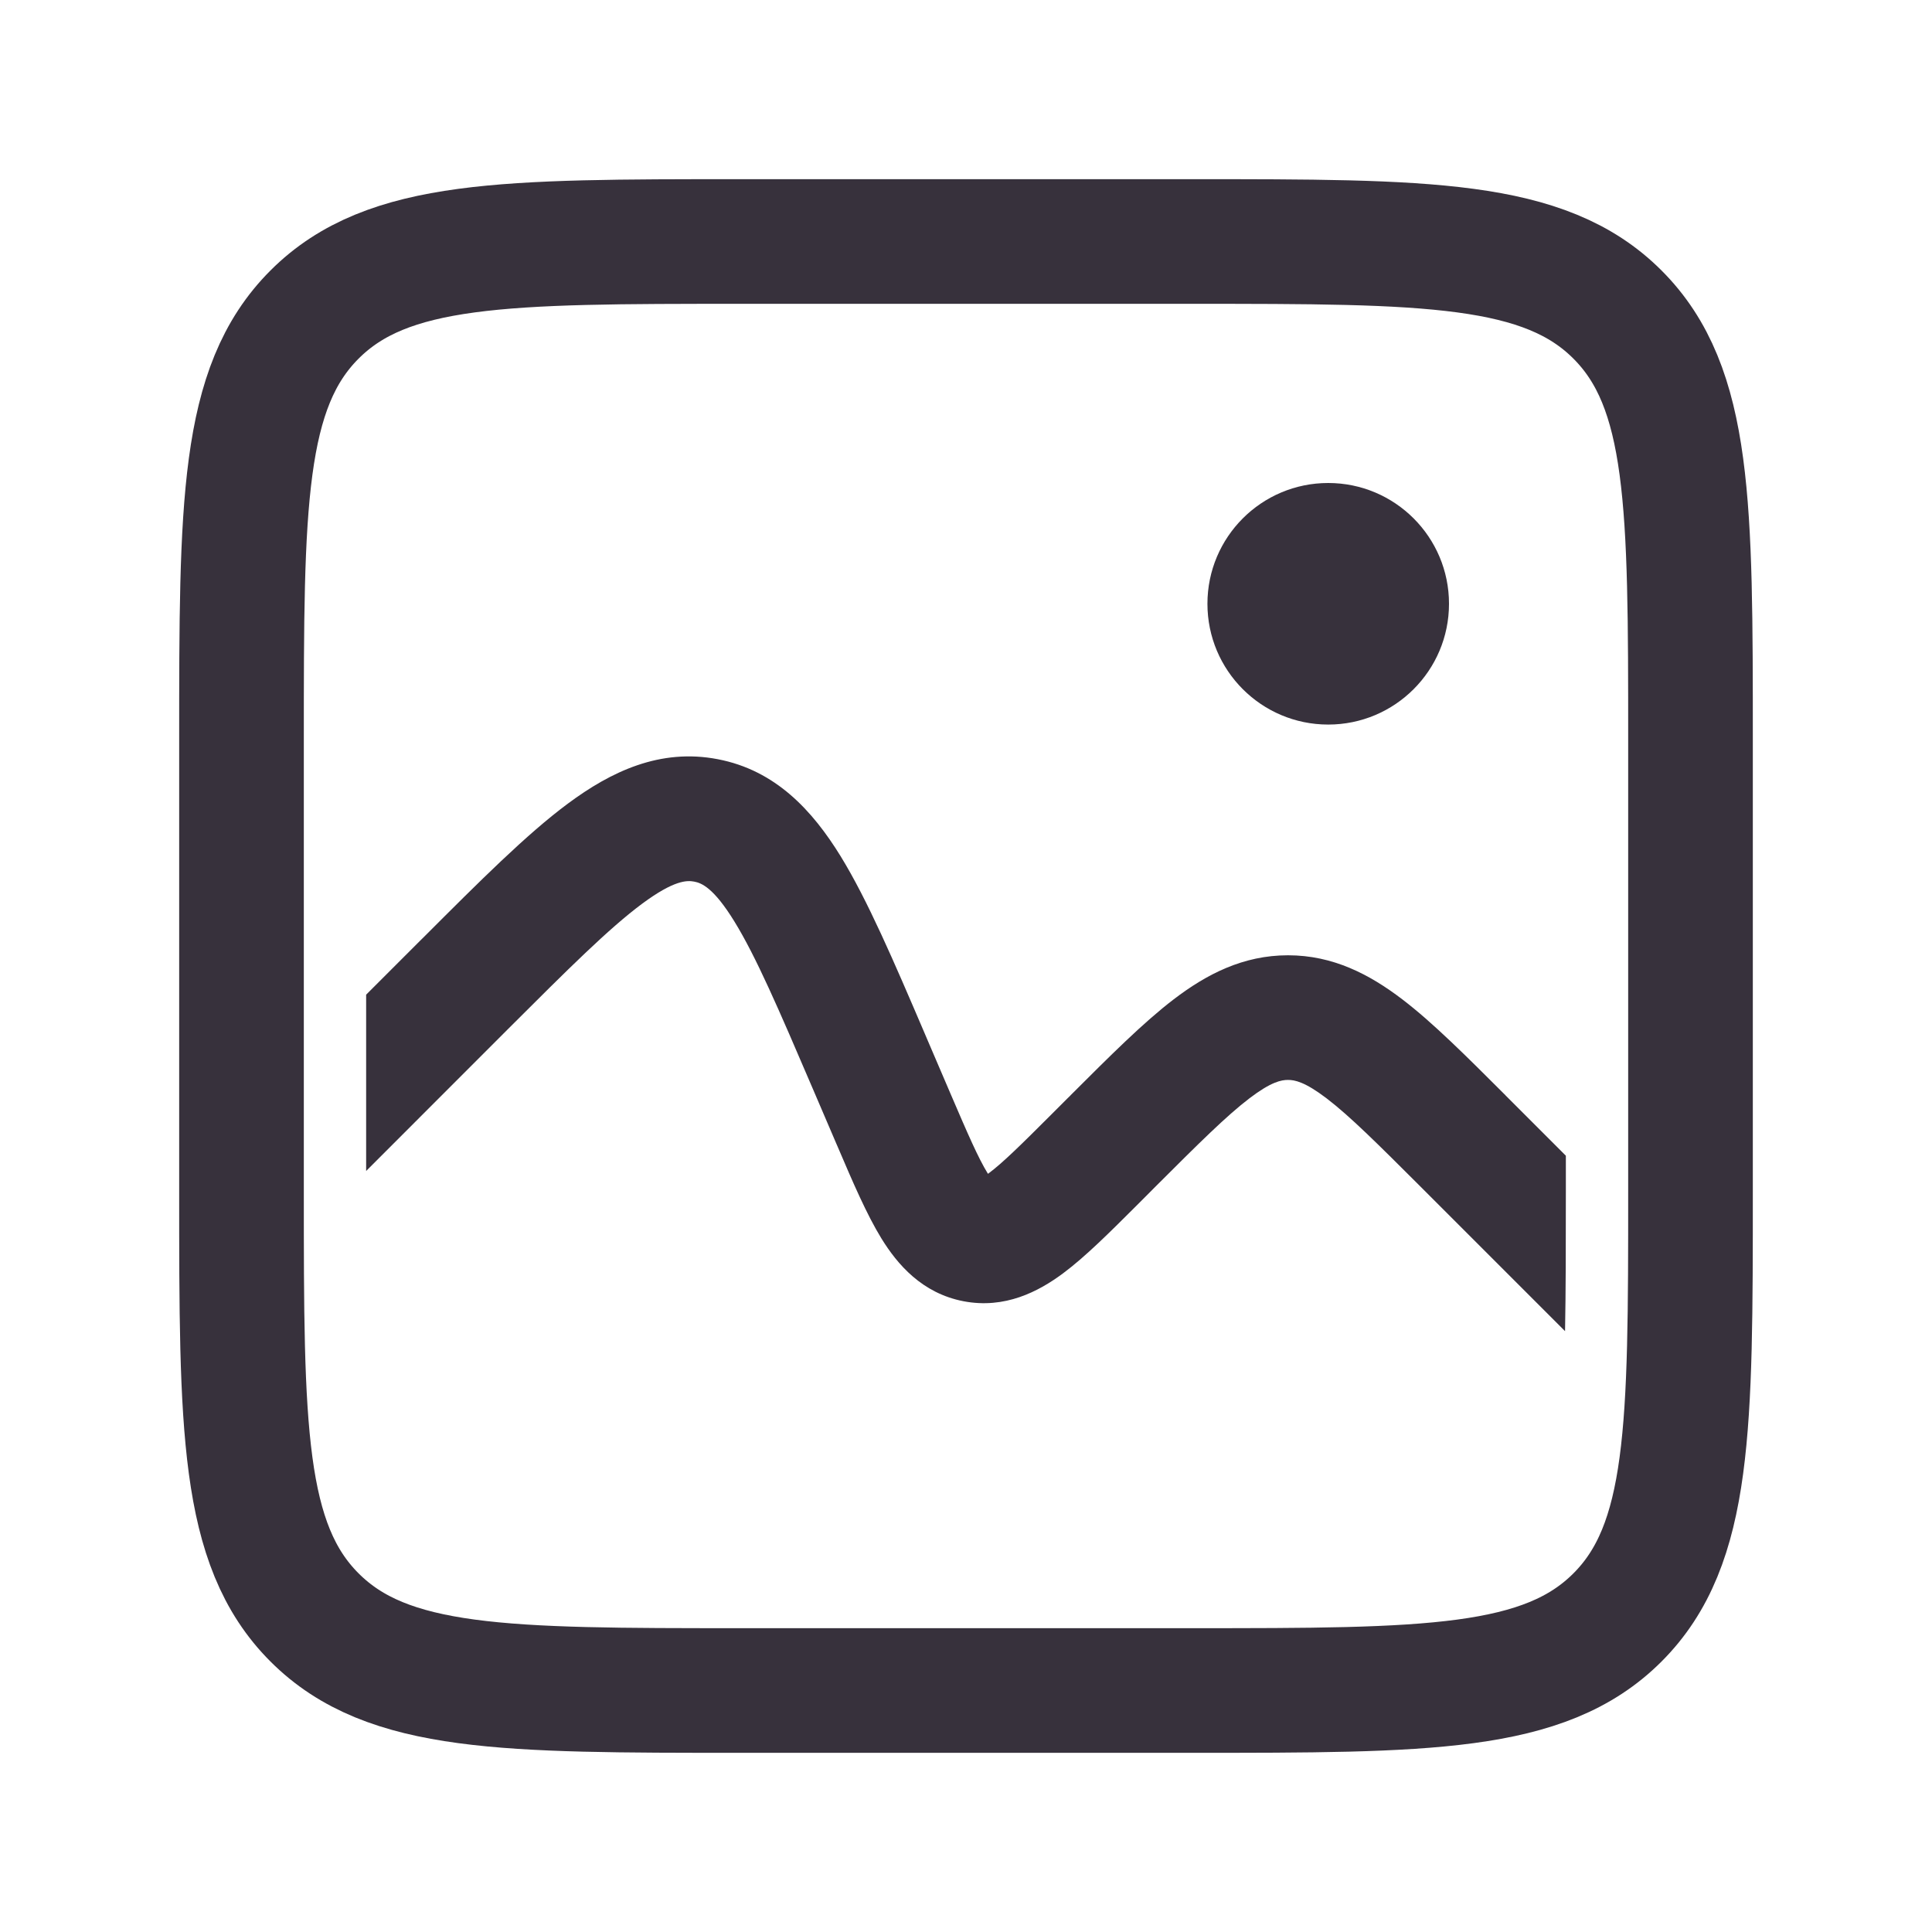 <svg width="31" height="31" viewBox="0 0 31 31" fill="none" xmlns="http://www.w3.org/2000/svg">
<path d="M3.875 11.875C3.875 8.104 3.875 6.218 5.047 5.047C6.218 3.875 8.104 3.875 11.875 3.875H19.125C22.896 3.875 24.782 3.875 25.953 5.047C27.125 6.218 27.125 8.104 27.125 11.875V19.125C27.125 22.896 27.125 24.782 25.953 25.953C24.782 27.125 22.896 27.125 19.125 27.125H11.875C8.104 27.125 6.218 27.125 5.047 25.953C3.875 24.782 3.875 22.896 3.875 19.125V11.875Z" stroke="#37313C" stroke-width="2"/>
<path fill-rule="evenodd" clip-rule="evenodd" d="M25.125 18.544L24.202 17.621L24.156 17.575L24.156 17.574C23.529 16.948 22.989 16.407 22.498 16.033C21.972 15.632 21.387 15.328 20.667 15.328C19.946 15.328 19.361 15.632 18.835 16.033C18.345 16.407 17.805 16.948 17.178 17.574L17.178 17.575L17.131 17.621L16.882 17.87C16.385 18.367 16.091 18.657 15.863 18.827L15.853 18.834L15.846 18.824C15.697 18.581 15.532 18.203 15.255 17.557L14.871 16.661L14.84 16.588C14.34 15.42 13.92 14.441 13.488 13.738C13.035 13.003 12.444 12.36 11.518 12.182C10.591 12.003 9.804 12.38 9.111 12.895C8.448 13.387 7.695 14.141 6.797 15.039L6.74 15.095L5.875 15.96V18.789L8.154 16.509C9.124 15.54 9.773 14.895 10.303 14.501C10.817 14.12 11.024 14.124 11.139 14.146C11.255 14.168 11.449 14.241 11.784 14.786C12.13 15.348 12.493 16.189 13.033 17.449L13.417 18.345L13.444 18.407C13.684 18.969 13.907 19.488 14.143 19.872C14.399 20.287 14.793 20.75 15.459 20.879C16.125 21.007 16.664 20.723 17.055 20.433C17.417 20.164 17.816 19.764 18.248 19.333L18.296 19.285L18.545 19.035C19.232 18.349 19.677 17.906 20.048 17.623C20.396 17.358 20.559 17.328 20.667 17.328C20.774 17.328 20.937 17.358 21.285 17.623C21.656 17.906 22.101 18.349 22.788 19.035L25.112 21.359C25.124 20.732 25.125 19.997 25.125 19.125V18.544ZM15.716 18.919C15.716 18.919 15.718 18.919 15.72 18.918C15.717 18.919 15.716 18.919 15.716 18.919ZM15.945 18.961C15.947 18.963 15.948 18.964 15.948 18.964C15.948 18.964 15.947 18.963 15.945 18.961Z" fill="#37313C"/>
<circle cx="21.312" cy="9.688" r="1.938" fill="#37313C"/>
</svg>
